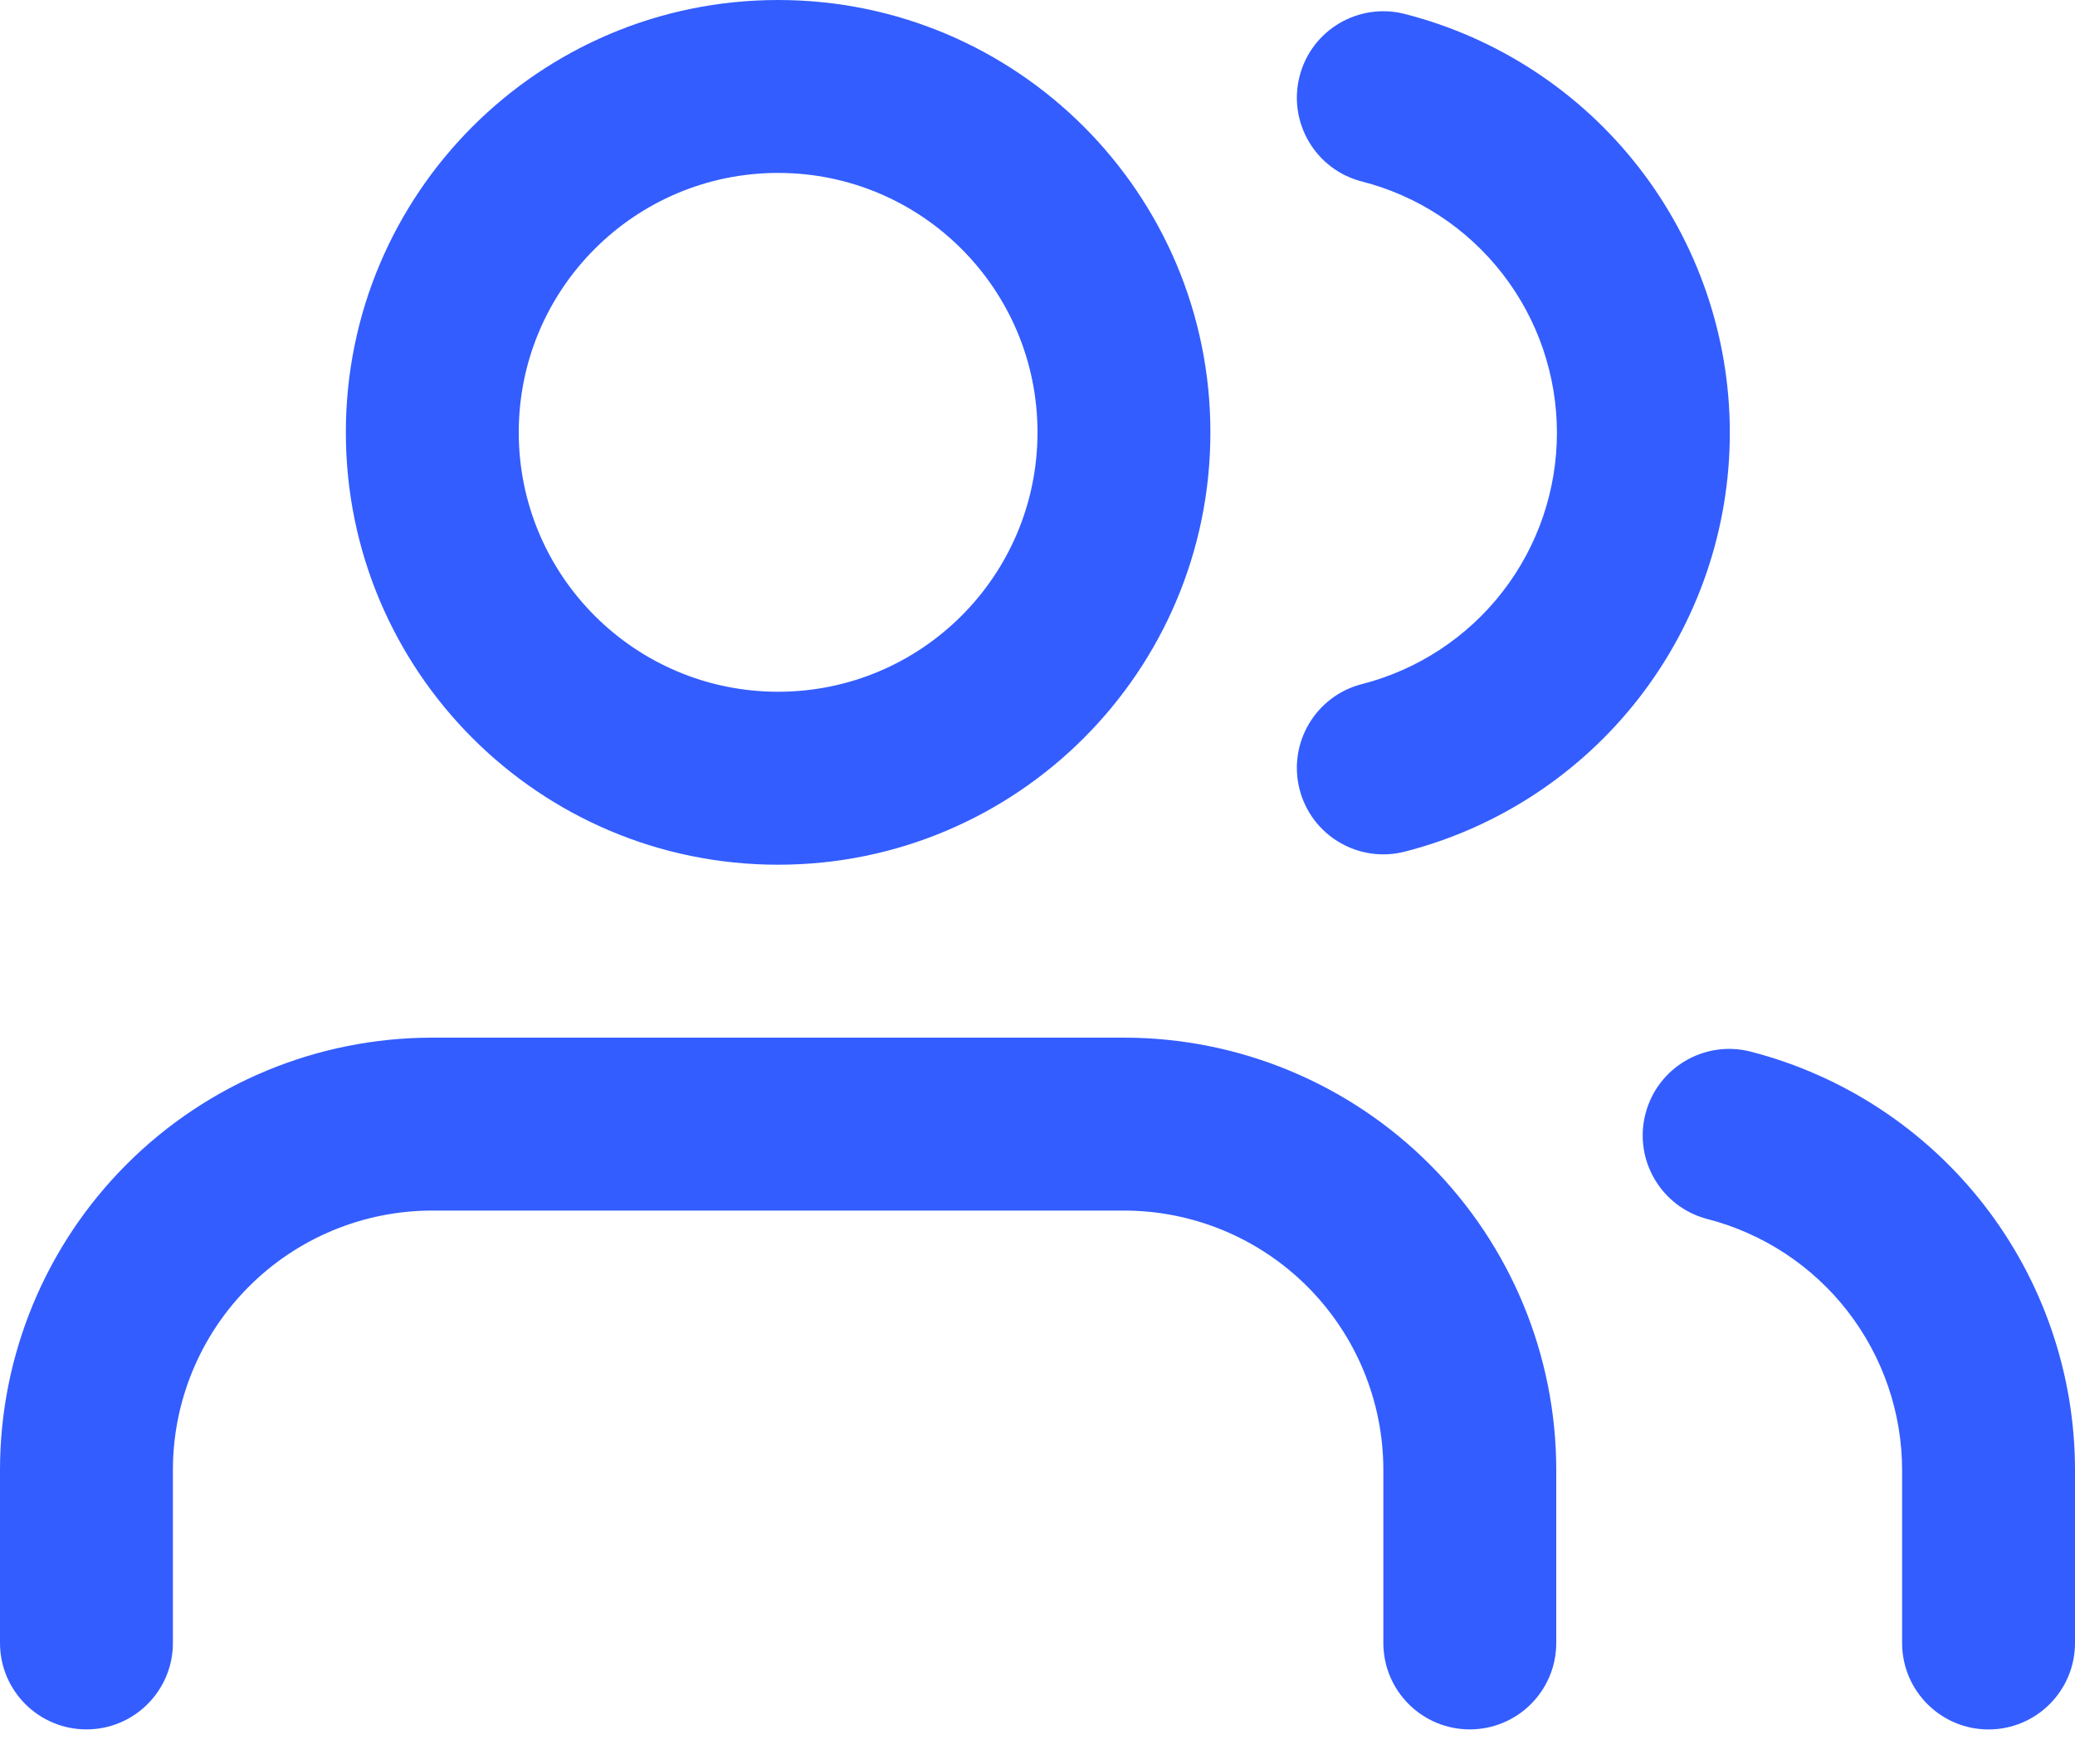 <svg width="40" height="34" viewBox="0 0 40 34" fill="none" xmlns="http://www.w3.org/2000/svg">
<path fill-rule="evenodd" clip-rule="evenodd" d="M10 8.333C10 5.572 12.239 3.333 15 3.333C17.761 3.333 20 5.572 20 8.333C20 11.095 17.761 13.333 15 13.333C12.239 13.333 10 11.095 10 8.333ZM15 0C10.398 0 6.667 3.731 6.667 8.333C6.667 12.936 10.398 16.667 15 16.667C19.602 16.667 23.333 12.936 23.333 8.333C23.333 3.731 19.602 0 15 0ZM8.333 20C6.123 20 4.004 20.878 2.441 22.441C0.878 24.004 0 26.123 0 28.333V31.667C0 32.587 0.746 33.333 1.667 33.333C2.587 33.333 3.333 32.587 3.333 31.667V28.333C3.333 27.007 3.86 25.735 4.798 24.798C5.735 23.86 7.007 23.333 8.333 23.333H21.667C22.993 23.333 24.265 23.86 25.202 24.798C26.14 25.735 26.667 27.007 26.667 28.333V31.667C26.667 32.587 27.413 33.333 28.333 33.333C29.254 33.333 30 32.587 30 31.667V28.333C30 26.123 29.122 24.004 27.559 22.441C25.996 20.878 23.877 20 21.667 20H8.333ZM31.72 21.467C31.95 20.576 32.859 20.04 33.75 20.27C35.538 20.731 37.122 21.774 38.253 23.233C39.384 24.692 39.999 26.486 40 28.332V31.667C40 32.587 39.254 33.334 38.333 33.334C37.413 33.334 36.667 32.587 36.667 31.667V28.335C36.666 27.227 36.297 26.151 35.618 25.275C34.94 24.4 33.989 23.774 32.917 23.497C32.025 23.267 31.489 22.358 31.72 21.467ZM27.08 0.269C26.188 0.041 25.28 0.578 25.052 1.47C24.824 2.362 25.362 3.27 26.253 3.498C27.329 3.773 28.282 4.399 28.963 5.276C29.644 6.153 30.013 7.232 30.013 8.342C30.013 9.452 29.644 10.531 28.963 11.408C28.282 12.285 27.329 12.91 26.253 13.186C25.362 13.414 24.824 14.322 25.052 15.214C25.28 16.105 26.188 16.643 27.08 16.415C28.873 15.956 30.461 14.913 31.596 13.452C32.731 11.99 33.346 10.192 33.346 8.342C33.346 6.492 32.731 4.694 31.596 3.232C30.461 1.77 28.873 0.728 27.08 0.269Z" fill="#335DFF"/>
</svg>
